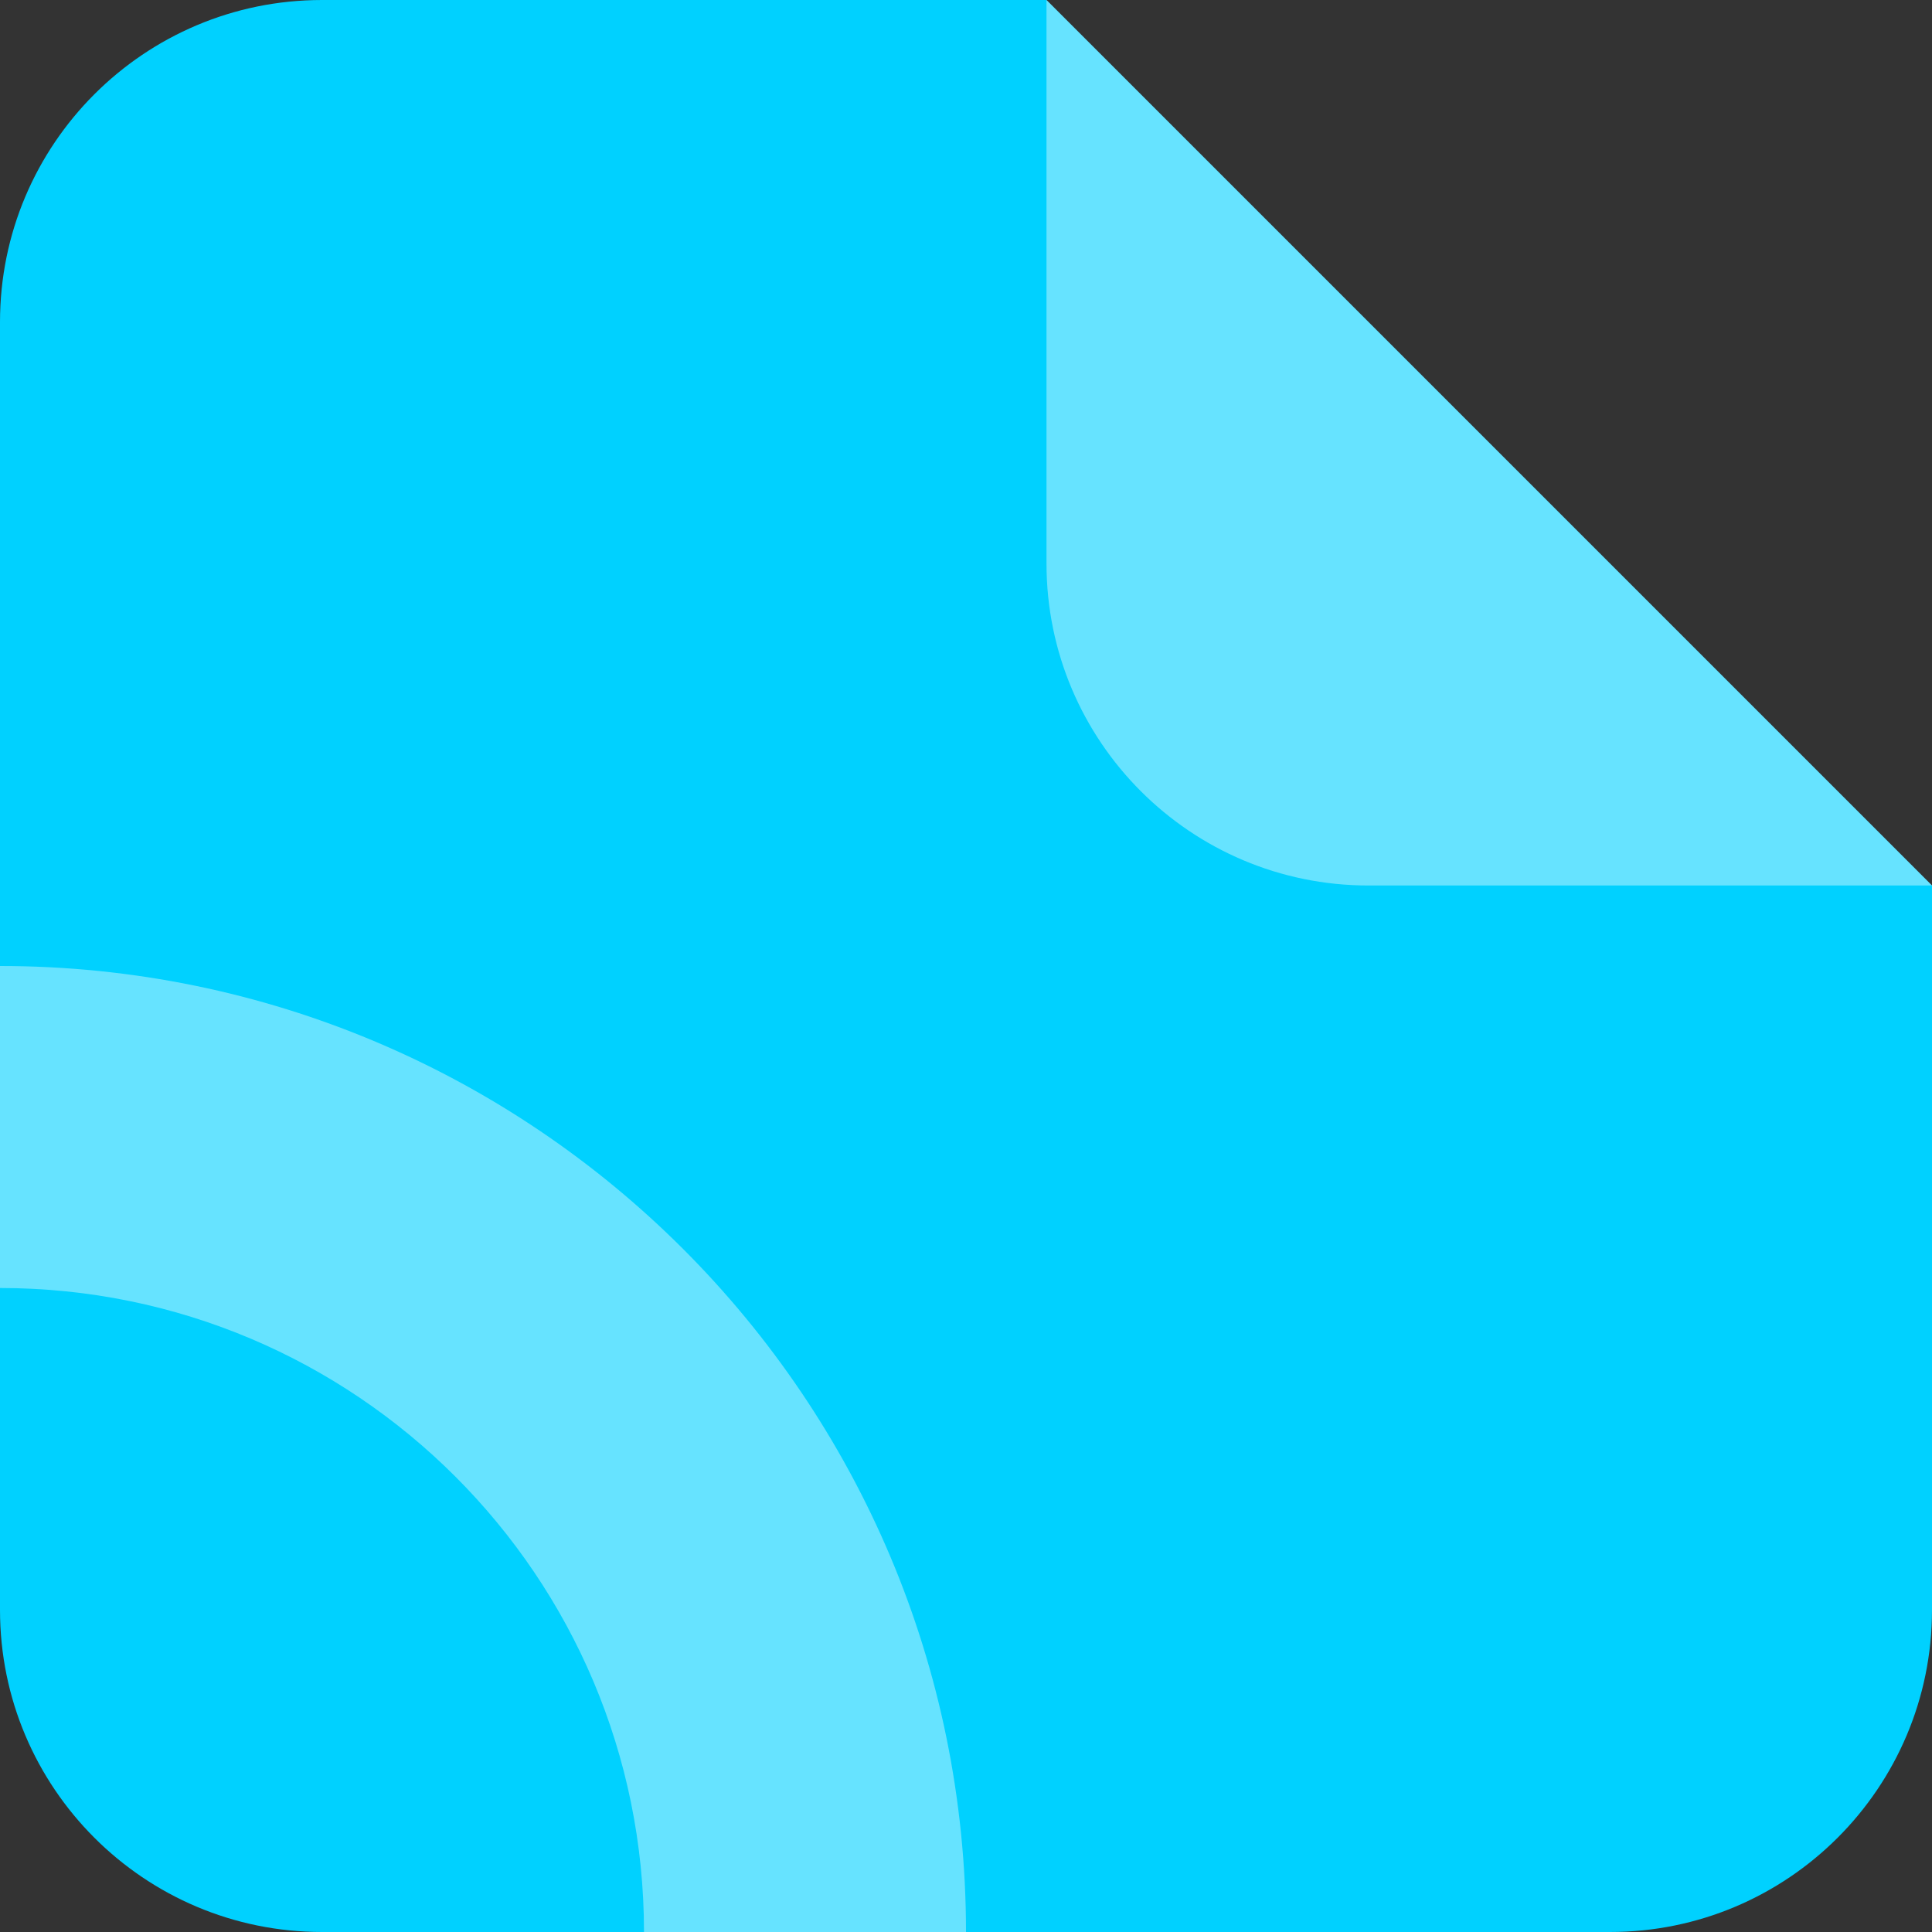 <svg width="48" height="48" viewBox="0 0 48 48" fill="none" xmlns="http://www.w3.org/2000/svg">
<rect x="0" y="0" width="48" height="48" fill="#333333" stroke="none"/>
<path fill-rule="evenodd" clip-rule="evenodd" d="M48 40C48 44.418 44.418 48 40 48H8C3.582 48 0 44.418 0 40V8C0 3.582 3.582 0 8 0H26L48 22V40Z" fill="#00D1FF"/>
<path fill-rule="evenodd" clip-rule="evenodd" d="M48 22L26 0V14C26 18.418 29.582 22 34 22H48Z" fill="white" fill-opacity="0.4"/>
<path fill-rule="evenodd" clip-rule="evenodd" d="M0 24C13.255 24 24 34.745 24 48H16C16 39.163 8.837 32 0 32V24Z" fill="white" fill-opacity="0.4"/>
</svg>
